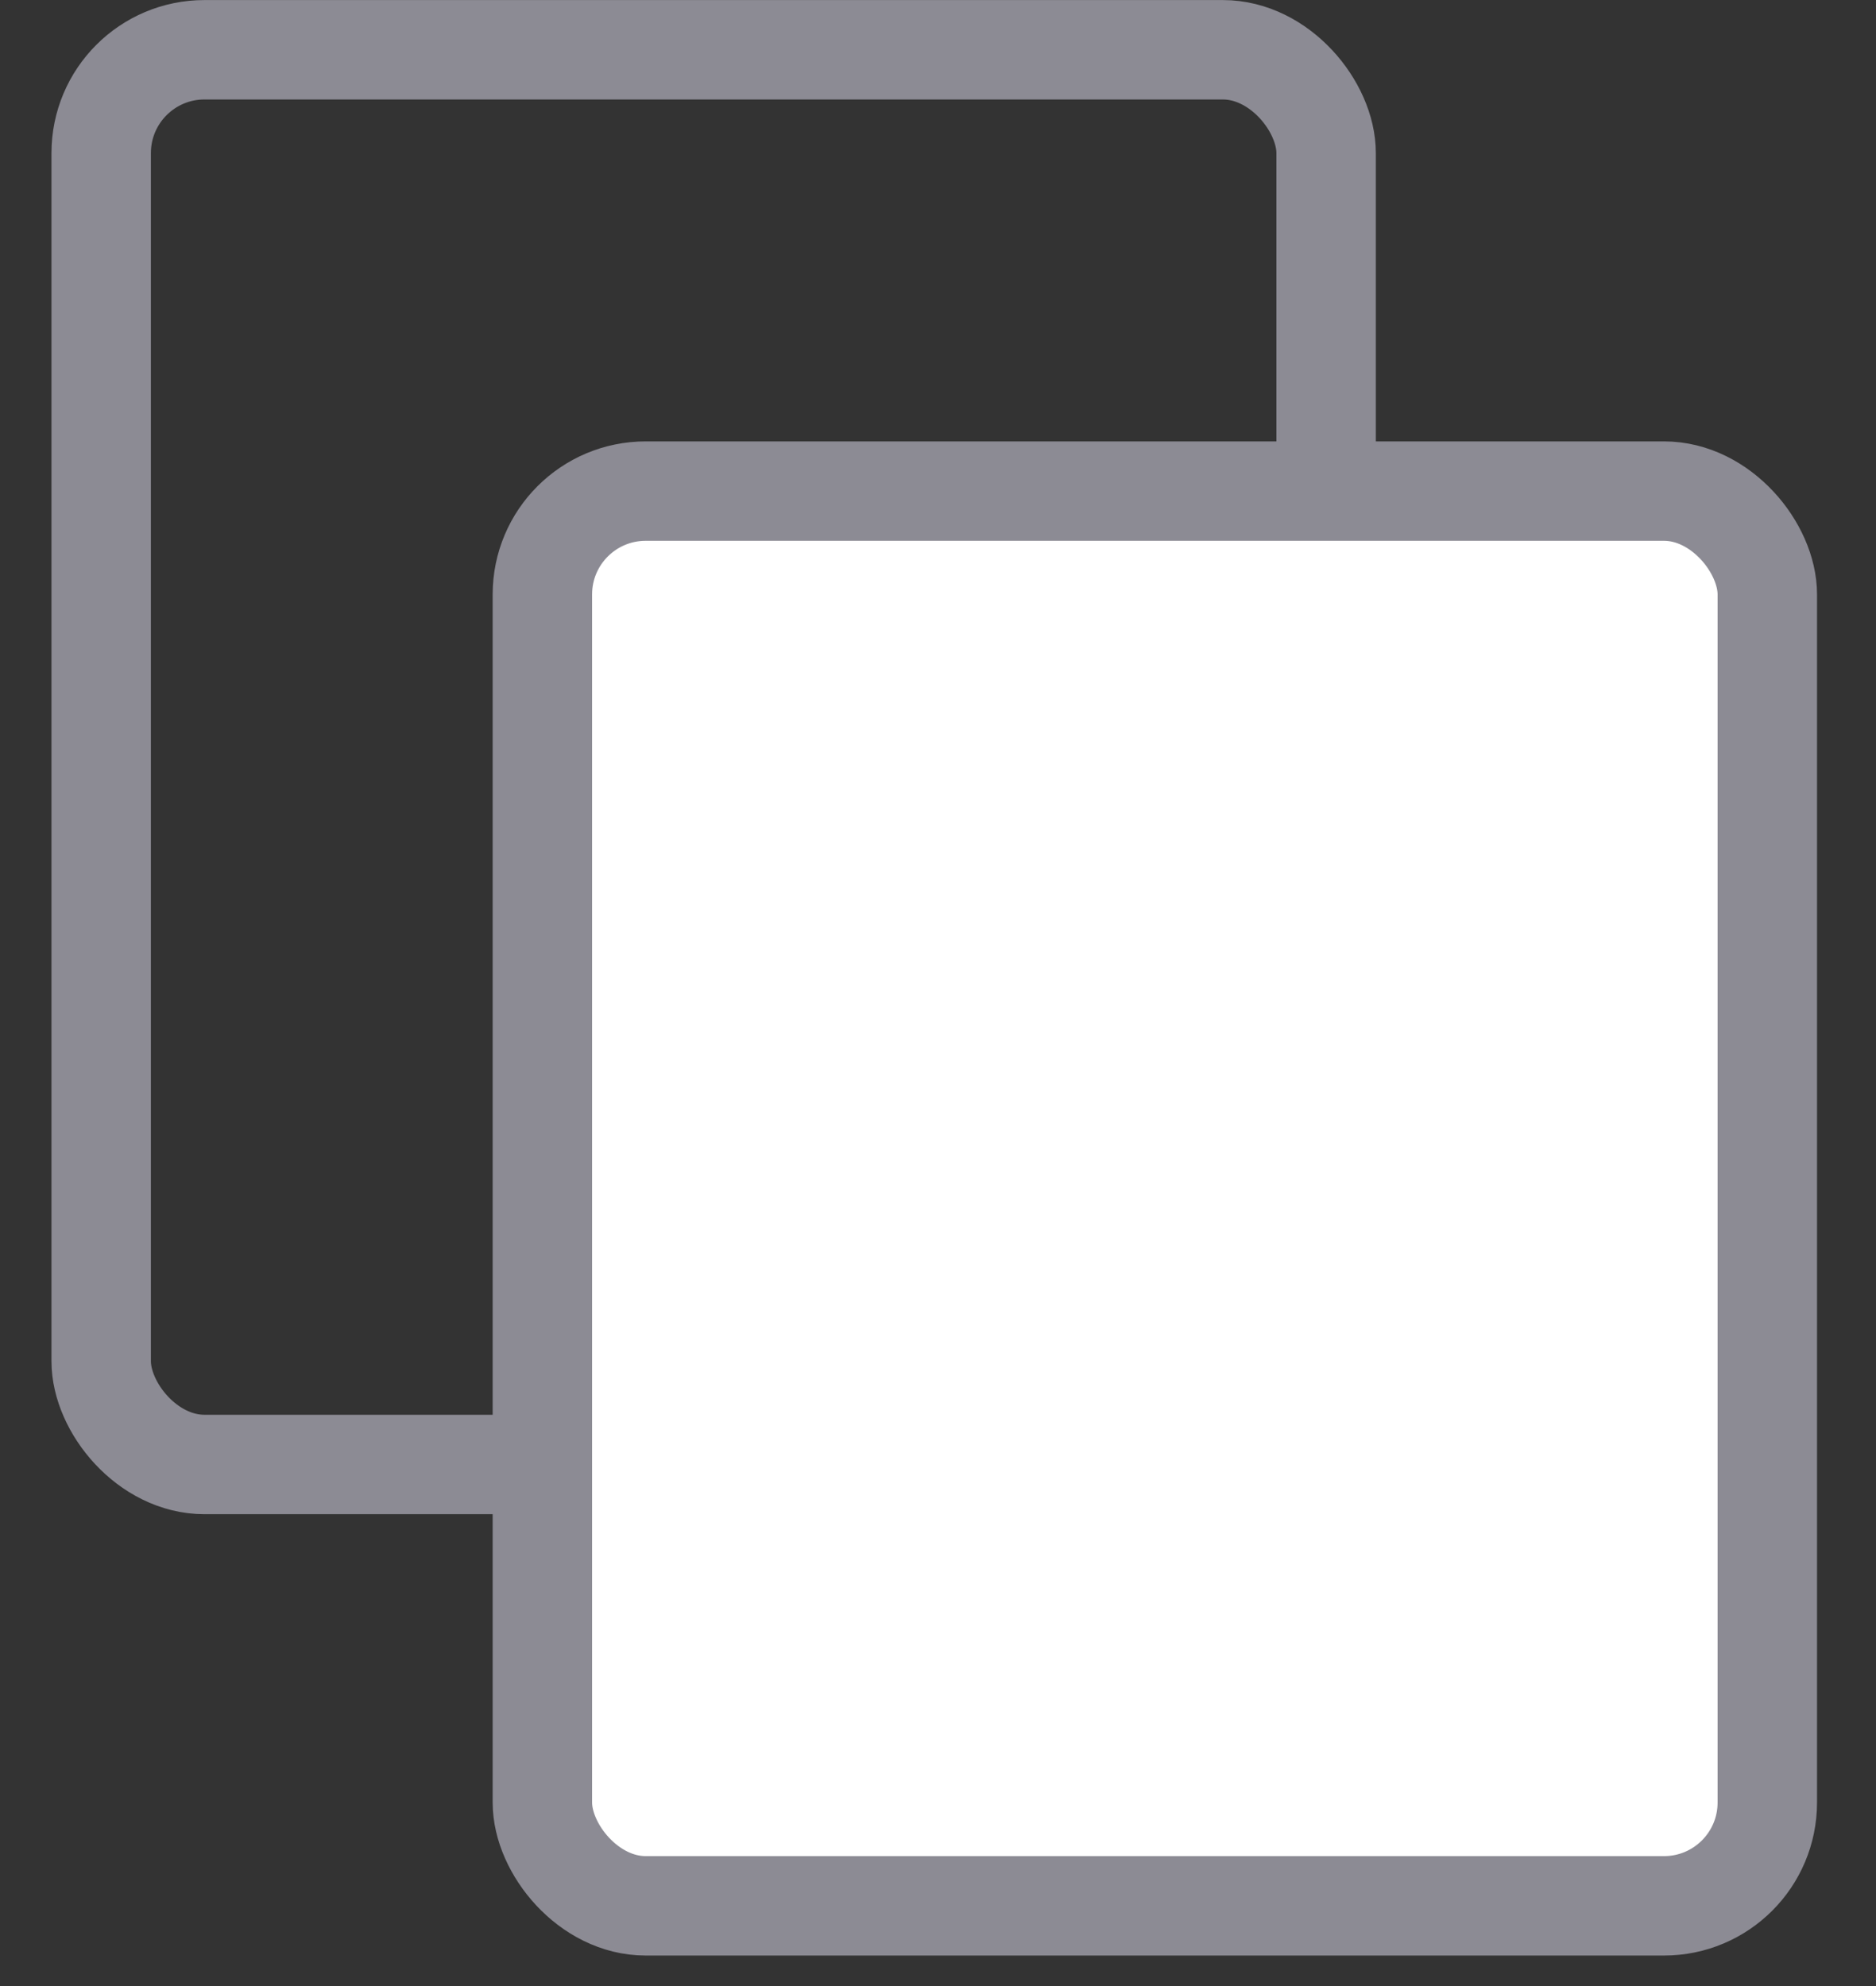 <svg xmlns="http://www.w3.org/2000/svg" width="100%" height="100%" viewBox="0 0 17 18" preserveAspectRatio="xMidYMid meet" fill="none">
  <rect x="0" y="0" width="17" height="18" fill="#333333" stroke="none"/>
  <rect x="0.917" y="0.451" width="11.1" height="12.822" rx="0.936" stroke="#8C8B94" stroke-width="0.901"/>
  <rect x="4.915" y="4.451" width="11.1" height="12.822" rx="0.936" fill="white" stroke="#8C8B94" stroke-width="0.901"/>
</svg>
